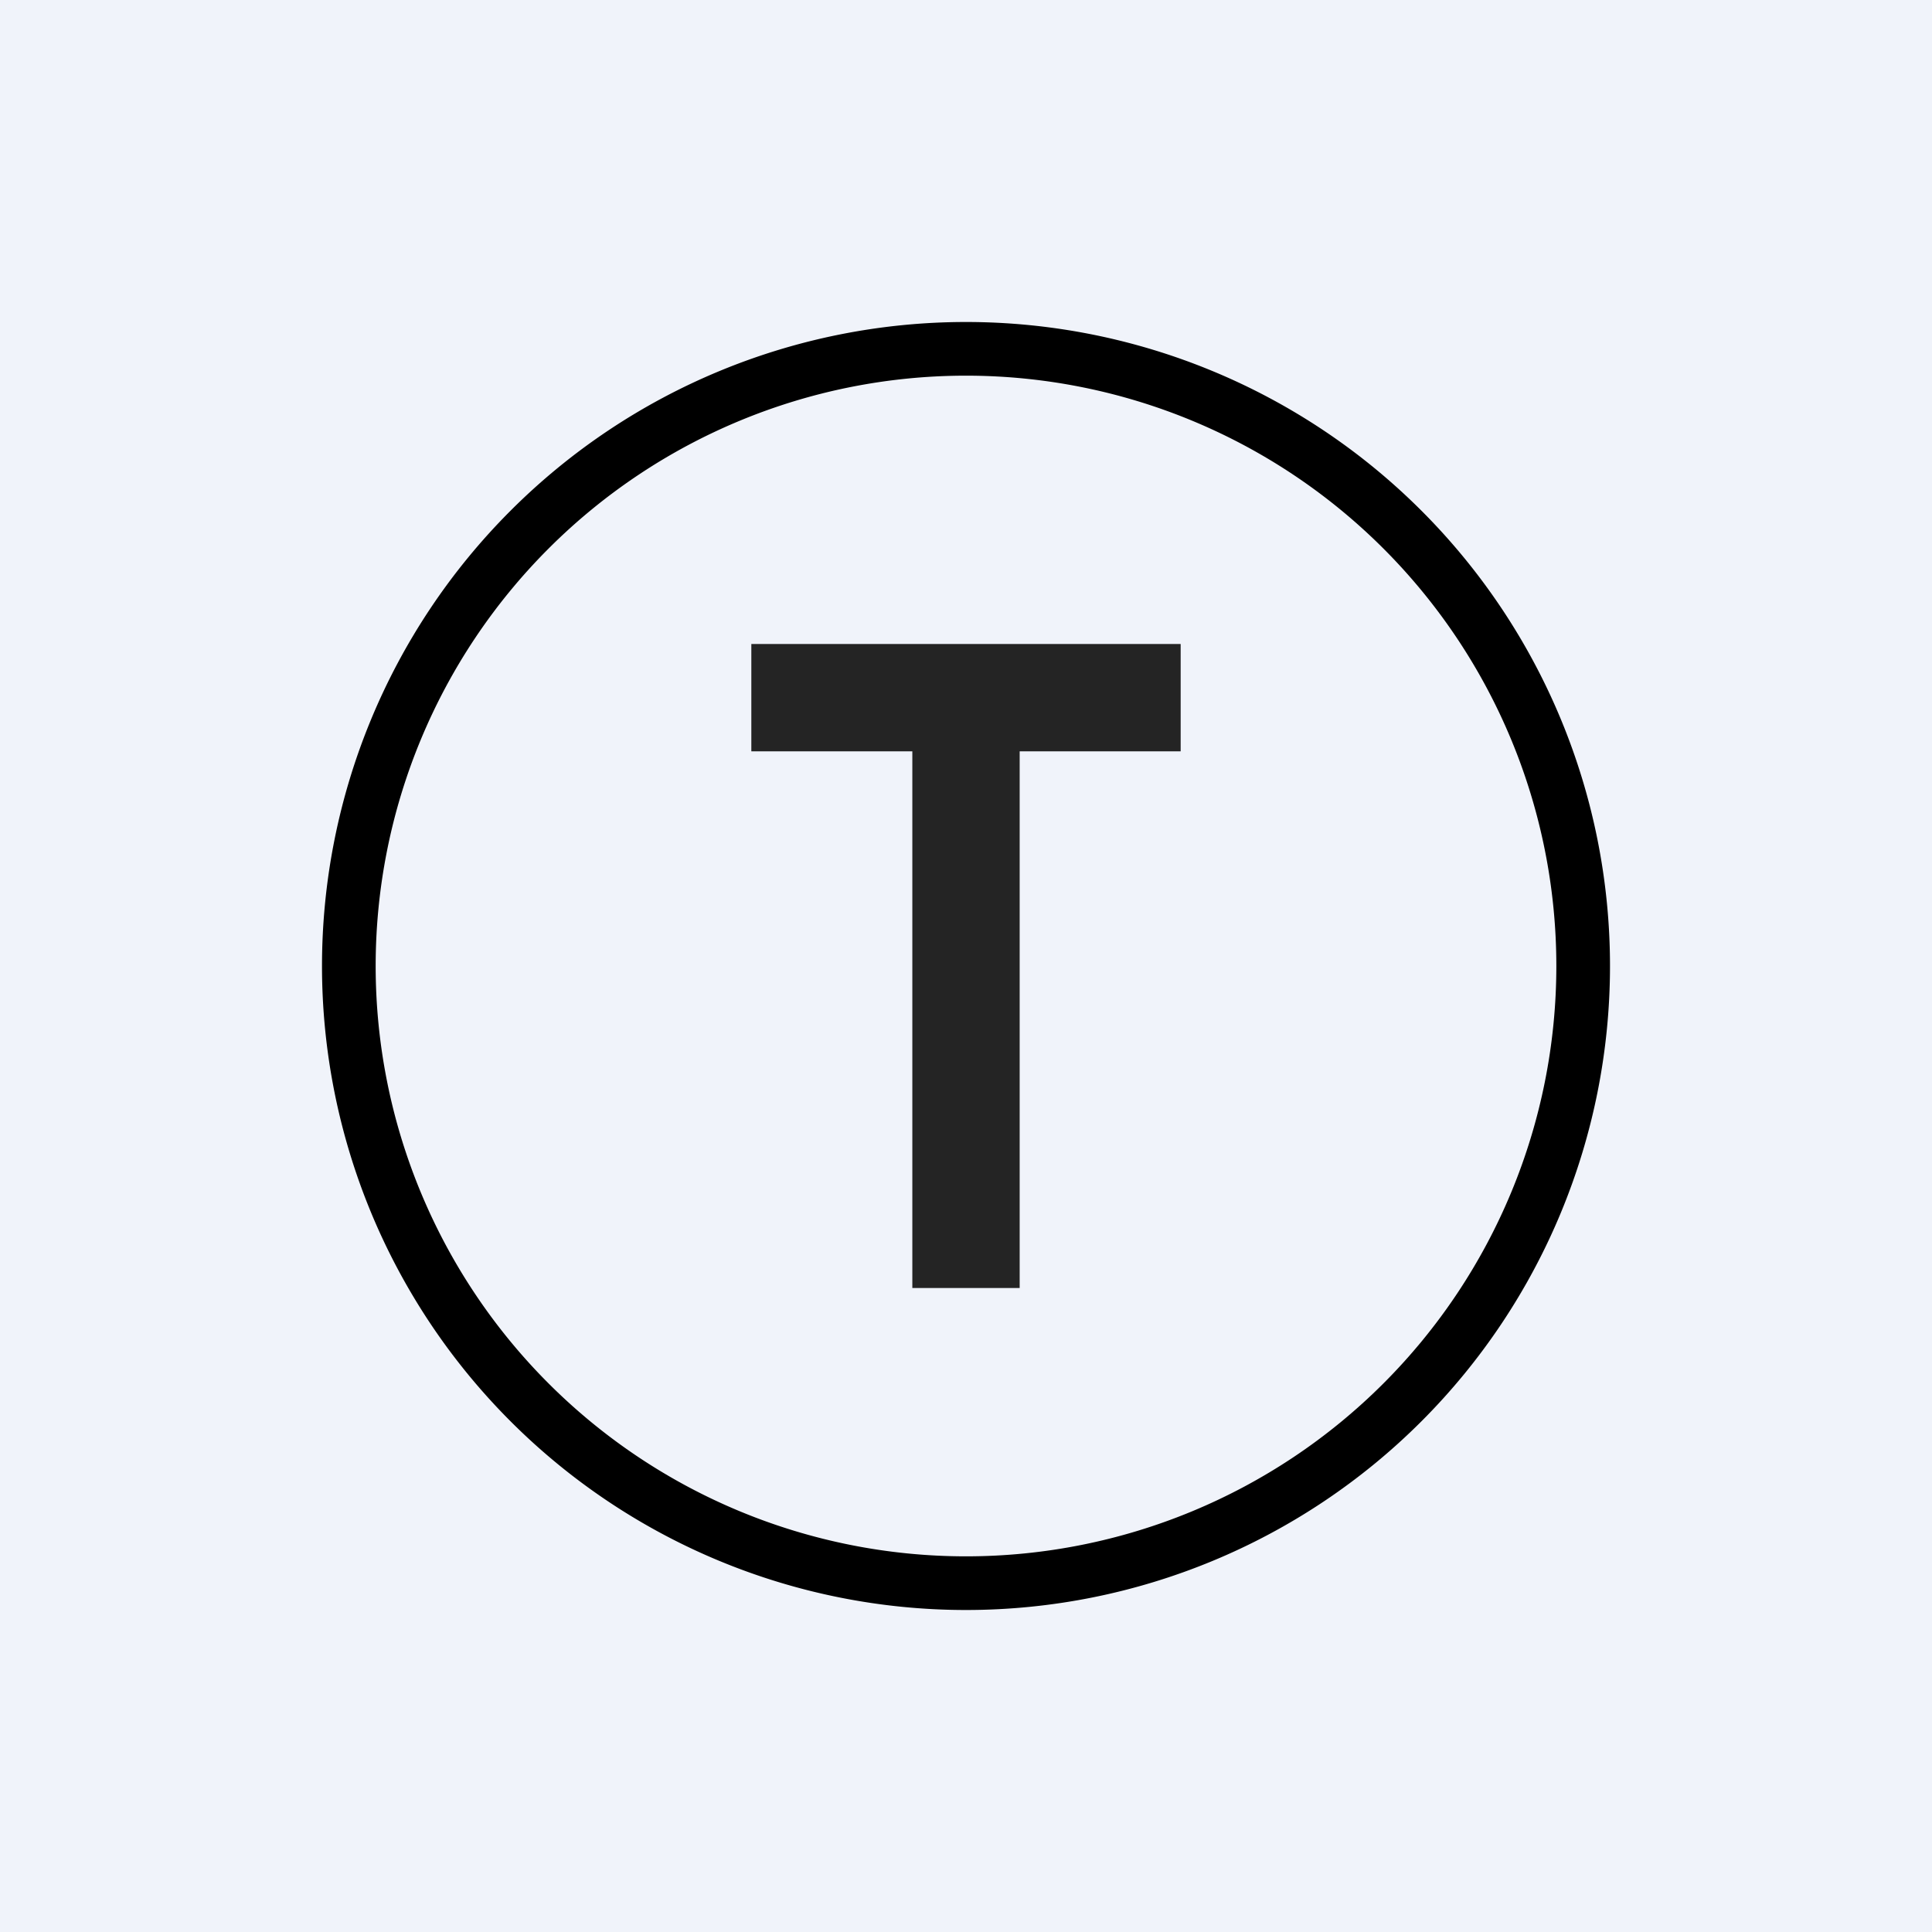<!-- by TradingView --><svg width="18" height="18" viewBox="0 0 18 18" xmlns="http://www.w3.org/2000/svg"><path fill="#F0F3FA" d="M0 0h18v18H0z"/><path d="M11 6H7v1h1.5v5h1V7H11V6Z" fill="#242424"/><path fill-rule="evenodd" d="M9 15A6 6 0 1 0 9 3a6 6 0 0 0 0 12Zm0-.5a5.5 5.5 0 1 0 0-11 5.5 5.5 0 0 0 0 11Z"/></svg>